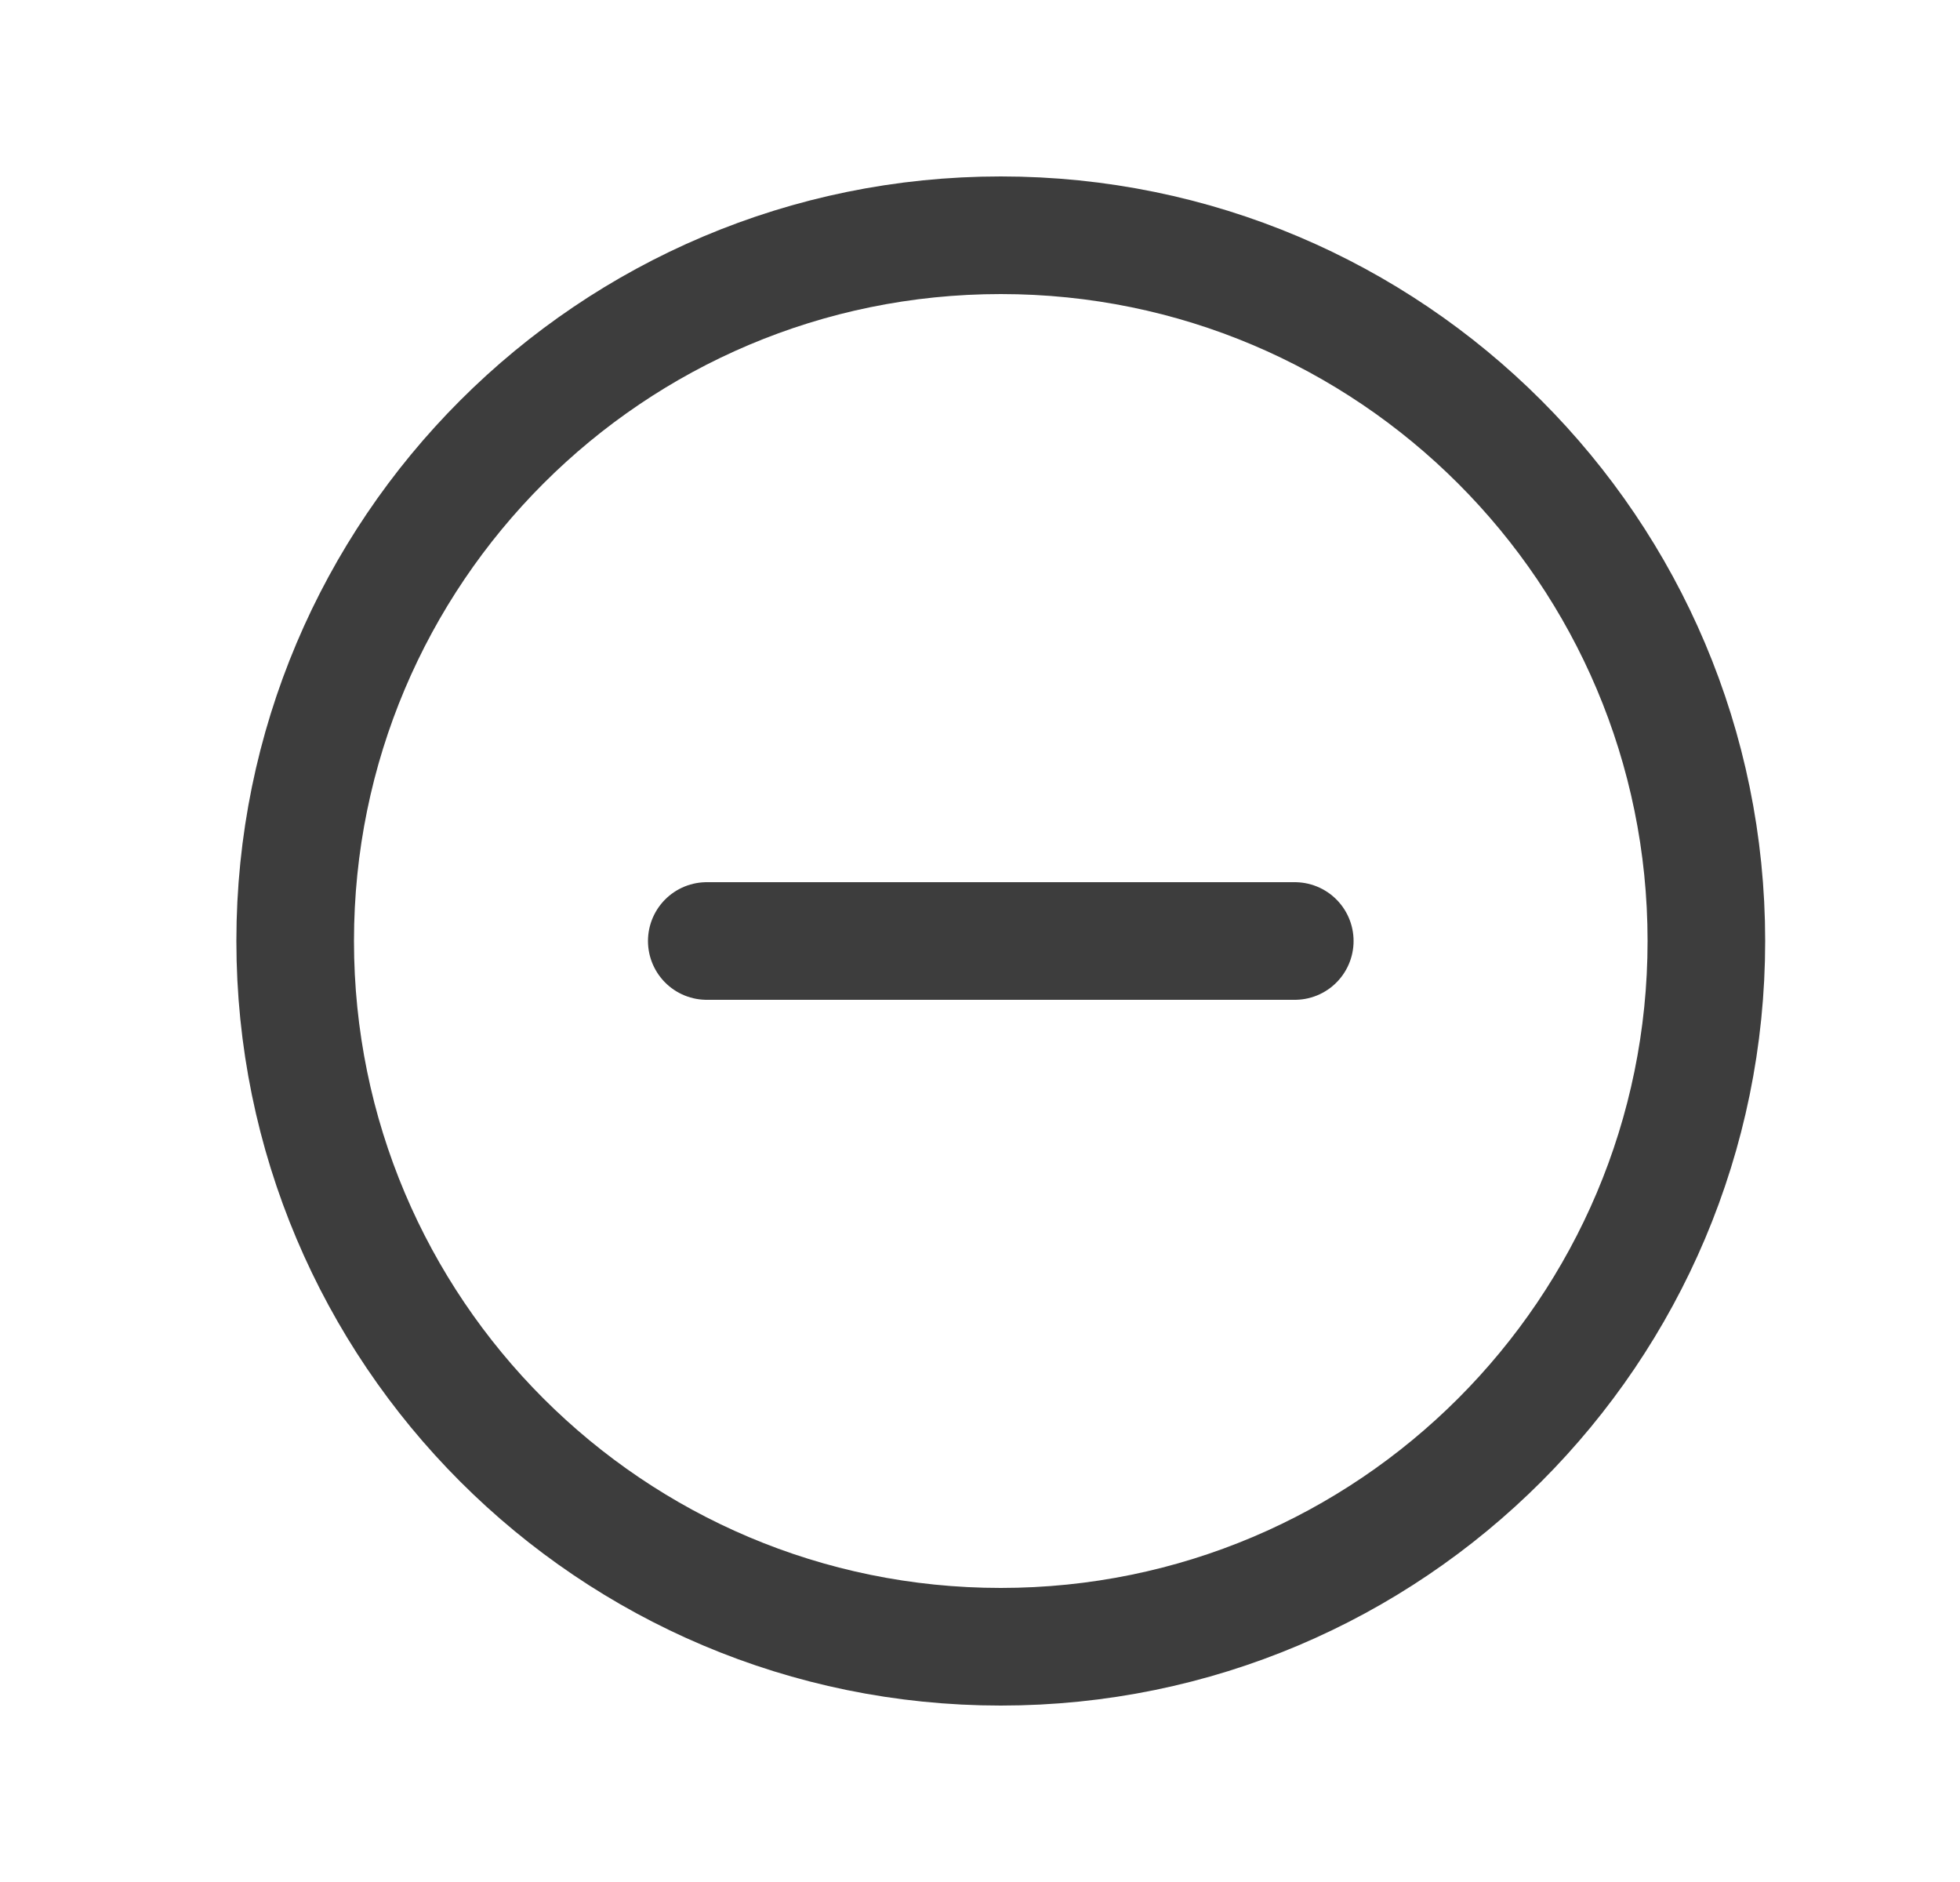 <svg width="25" height="24" viewBox="0 0 25 24" fill="none" xmlns="http://www.w3.org/2000/svg">
<path d="M9.015 12H16.515M21.765 12C21.765 16.971 17.735 21 12.765 21C7.794 21 3.765 16.971 3.765 12C3.765 7.029 7.794 3 12.765 3C17.735 3 21.765 7.029 21.765 12Z" stroke="#3D3D3D" stroke-width="1.5" stroke-linecap="round" stroke-linejoin="round"/>
</svg>
